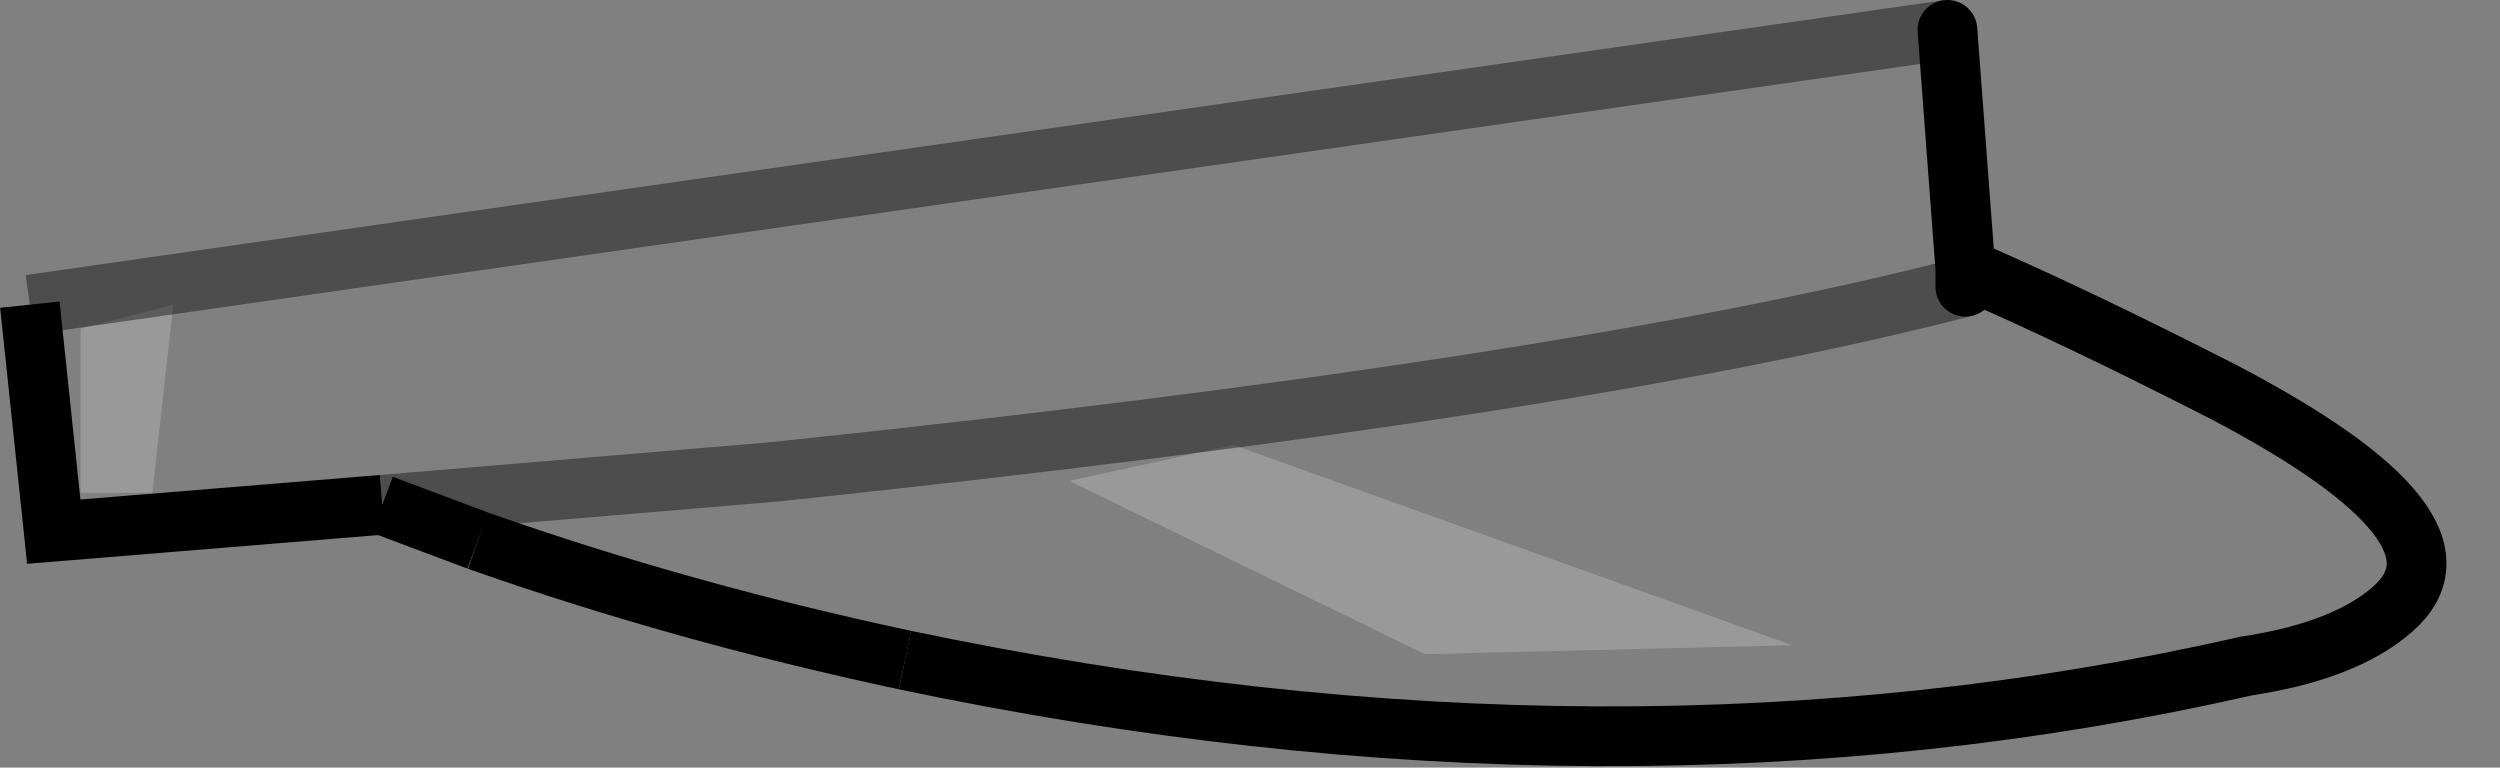 <?xml version="1.0" encoding="UTF-8" standalone="no"?>
<svg xmlns:xlink="http://www.w3.org/1999/xlink" height="12.85px" width="41.85px" xmlns="http://www.w3.org/2000/svg">
  <rect width="100%" height="100%" fill="#808080" stroke="none"/>
  <g transform="matrix(1.0, 0.0, 0.0, 1.0, 0.5, 0.5)">
    <path d="M32.4 4.0 Q34.15 4.75 36.7 6.05 41.1 8.35 39.55 9.7 38.75 10.4 37.1 10.65 26.55 13.05 14.65 10.55 10.9 9.75 7.5 8.55 L5.9 7.95 12.45 7.4 Q25.85 6.0 32.4 4.3 25.85 6.0 12.45 7.4 L5.9 7.95 0.4 8.4 0.0 4.6 32.1 0.0 32.4 4.0 32.4 4.3 32.4 4.0 M23.35 10.45 L29.5 10.3 20.15 6.95 17.4 7.55 23.35 10.45 M0.85 7.75 L2.05 7.75 2.4 4.6 0.85 5.0 0.85 7.75" fill="#ffffff" fill-opacity="0.0" fill-rule="evenodd" stroke="none"/>
    <path d="M23.35 10.45 L17.4 7.55 20.15 6.95 29.5 10.3 23.35 10.45 M0.85 7.75 L0.85 5.0 2.4 4.6 2.05 7.75 0.85 7.75" fill="#ffffff" fill-opacity="0.2" fill-rule="evenodd" stroke="none"/>
    <path d="M14.65 10.55 Q26.55 13.05 37.1 10.65 38.75 10.4 39.55 9.7 41.1 8.35 36.7 6.05 34.15 4.75 32.4 4.0 M5.9 7.95 L7.5 8.55 M0.0 4.6 L0.4 8.4 5.9 7.95" fill="none" stroke="#000000" stroke-linecap="butt" stroke-linejoin="miter-clip" stroke-miterlimit="10.0" stroke-width="1.0"/>
    <path d="M32.4 4.3 Q25.85 6.0 12.45 7.4 L5.9 7.95 M32.1 0.0 L0.0 4.6" fill="none" stroke="#000000" stroke-linecap="butt" stroke-linejoin="miter-clip" stroke-miterlimit="10.0" stroke-opacity="0.4" stroke-width="1.0"/>
    <path d="M7.5 8.55 Q10.9 9.75 14.65 10.55" fill="none" stroke="#000000" stroke-linecap="butt" stroke-linejoin="miter-clip" stroke-miterlimit="10.0" stroke-width="1.0"/>
    <path d="M32.4 4.0 L32.4 4.3 M32.4 4.0 L32.1 0.0" fill="none" stroke="#000000" stroke-linecap="round" stroke-linejoin="miter-clip" stroke-miterlimit="10.0" stroke-width="1.0"/>
  </g>
</svg>
